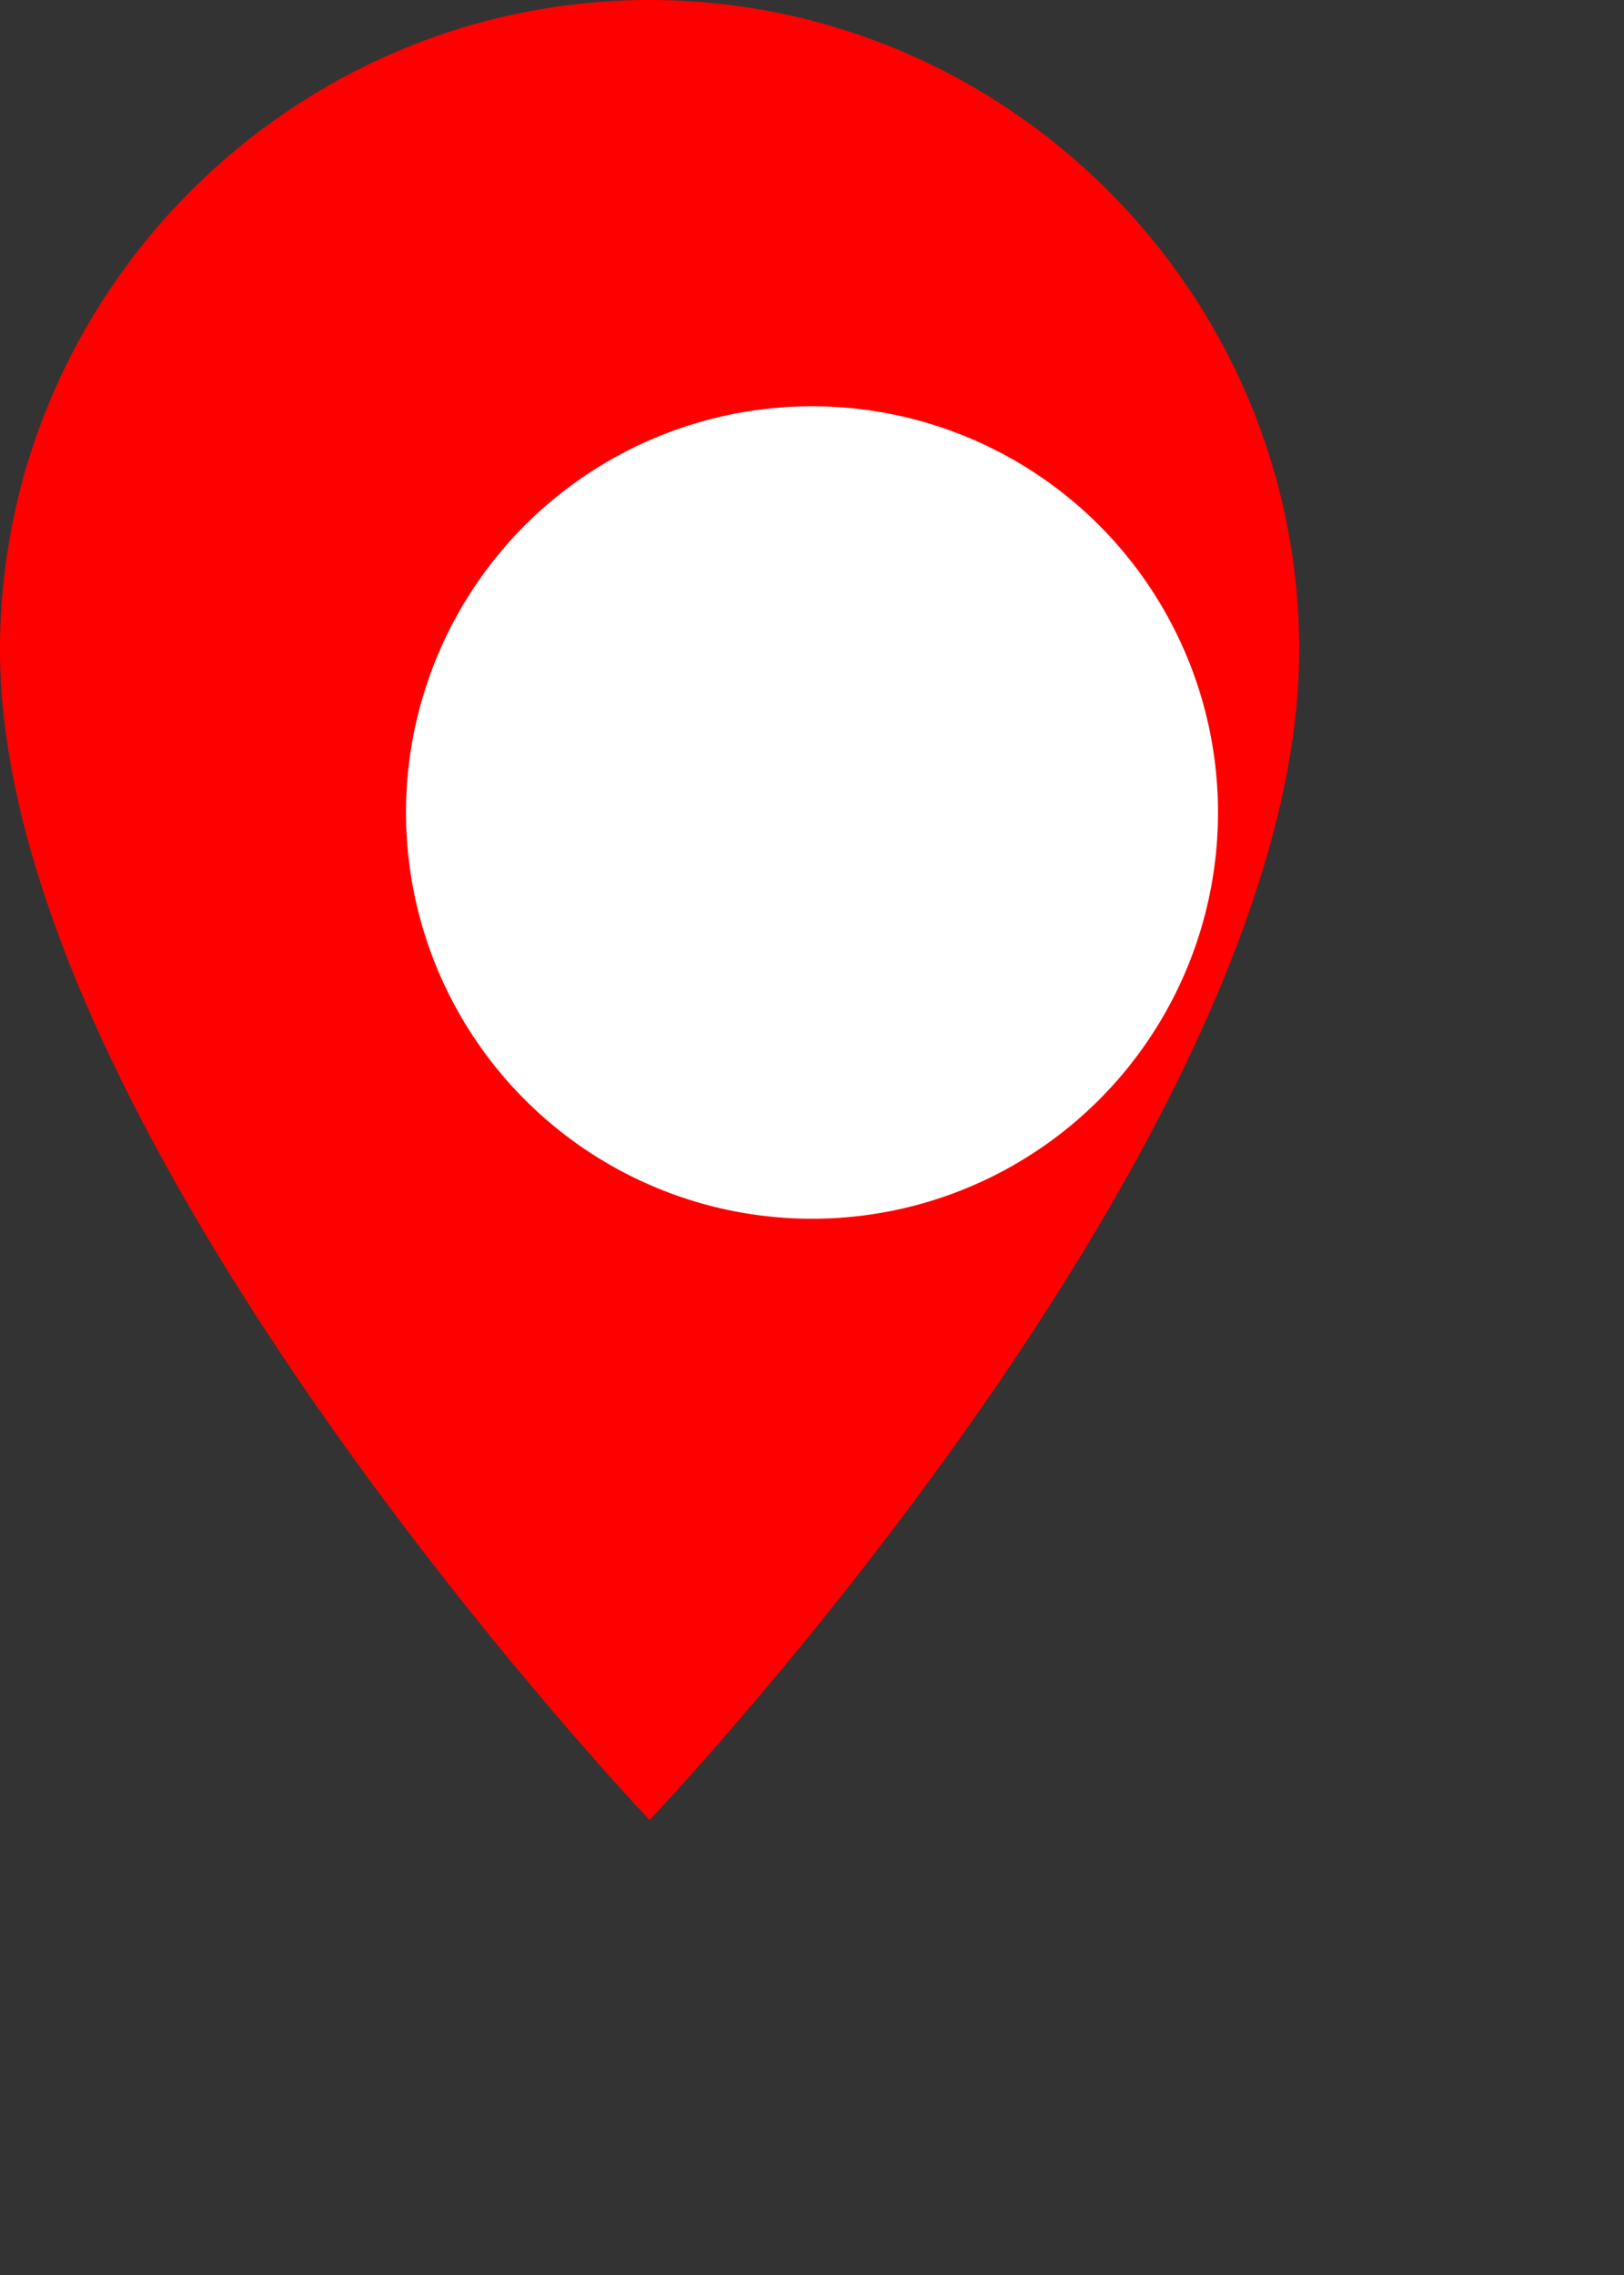 <svg width="50" height="70" viewBox="0 0 50 70" xmlns="http://www.w3.org/2000/svg">
  <rect x="0" y="0" width="50" height="70" fill="#333333" stroke="none"/>
  <!-- Pin base com atributo fill dinâmico -->
  <path d="M20 0C9 0 0 9 0 20C0 35 20 56 20 56C20 56 40 35 40 20C40 9 31 0 20 0Z" fill="#FF0000" filter="drop-shadow(0px 3px 3px rgba(0,0,0,0.3))"/>
  
  <!-- Círculo interno branco -->
  <circle cx="25" cy="25" r="12.5" fill="white"/>
</svg>
